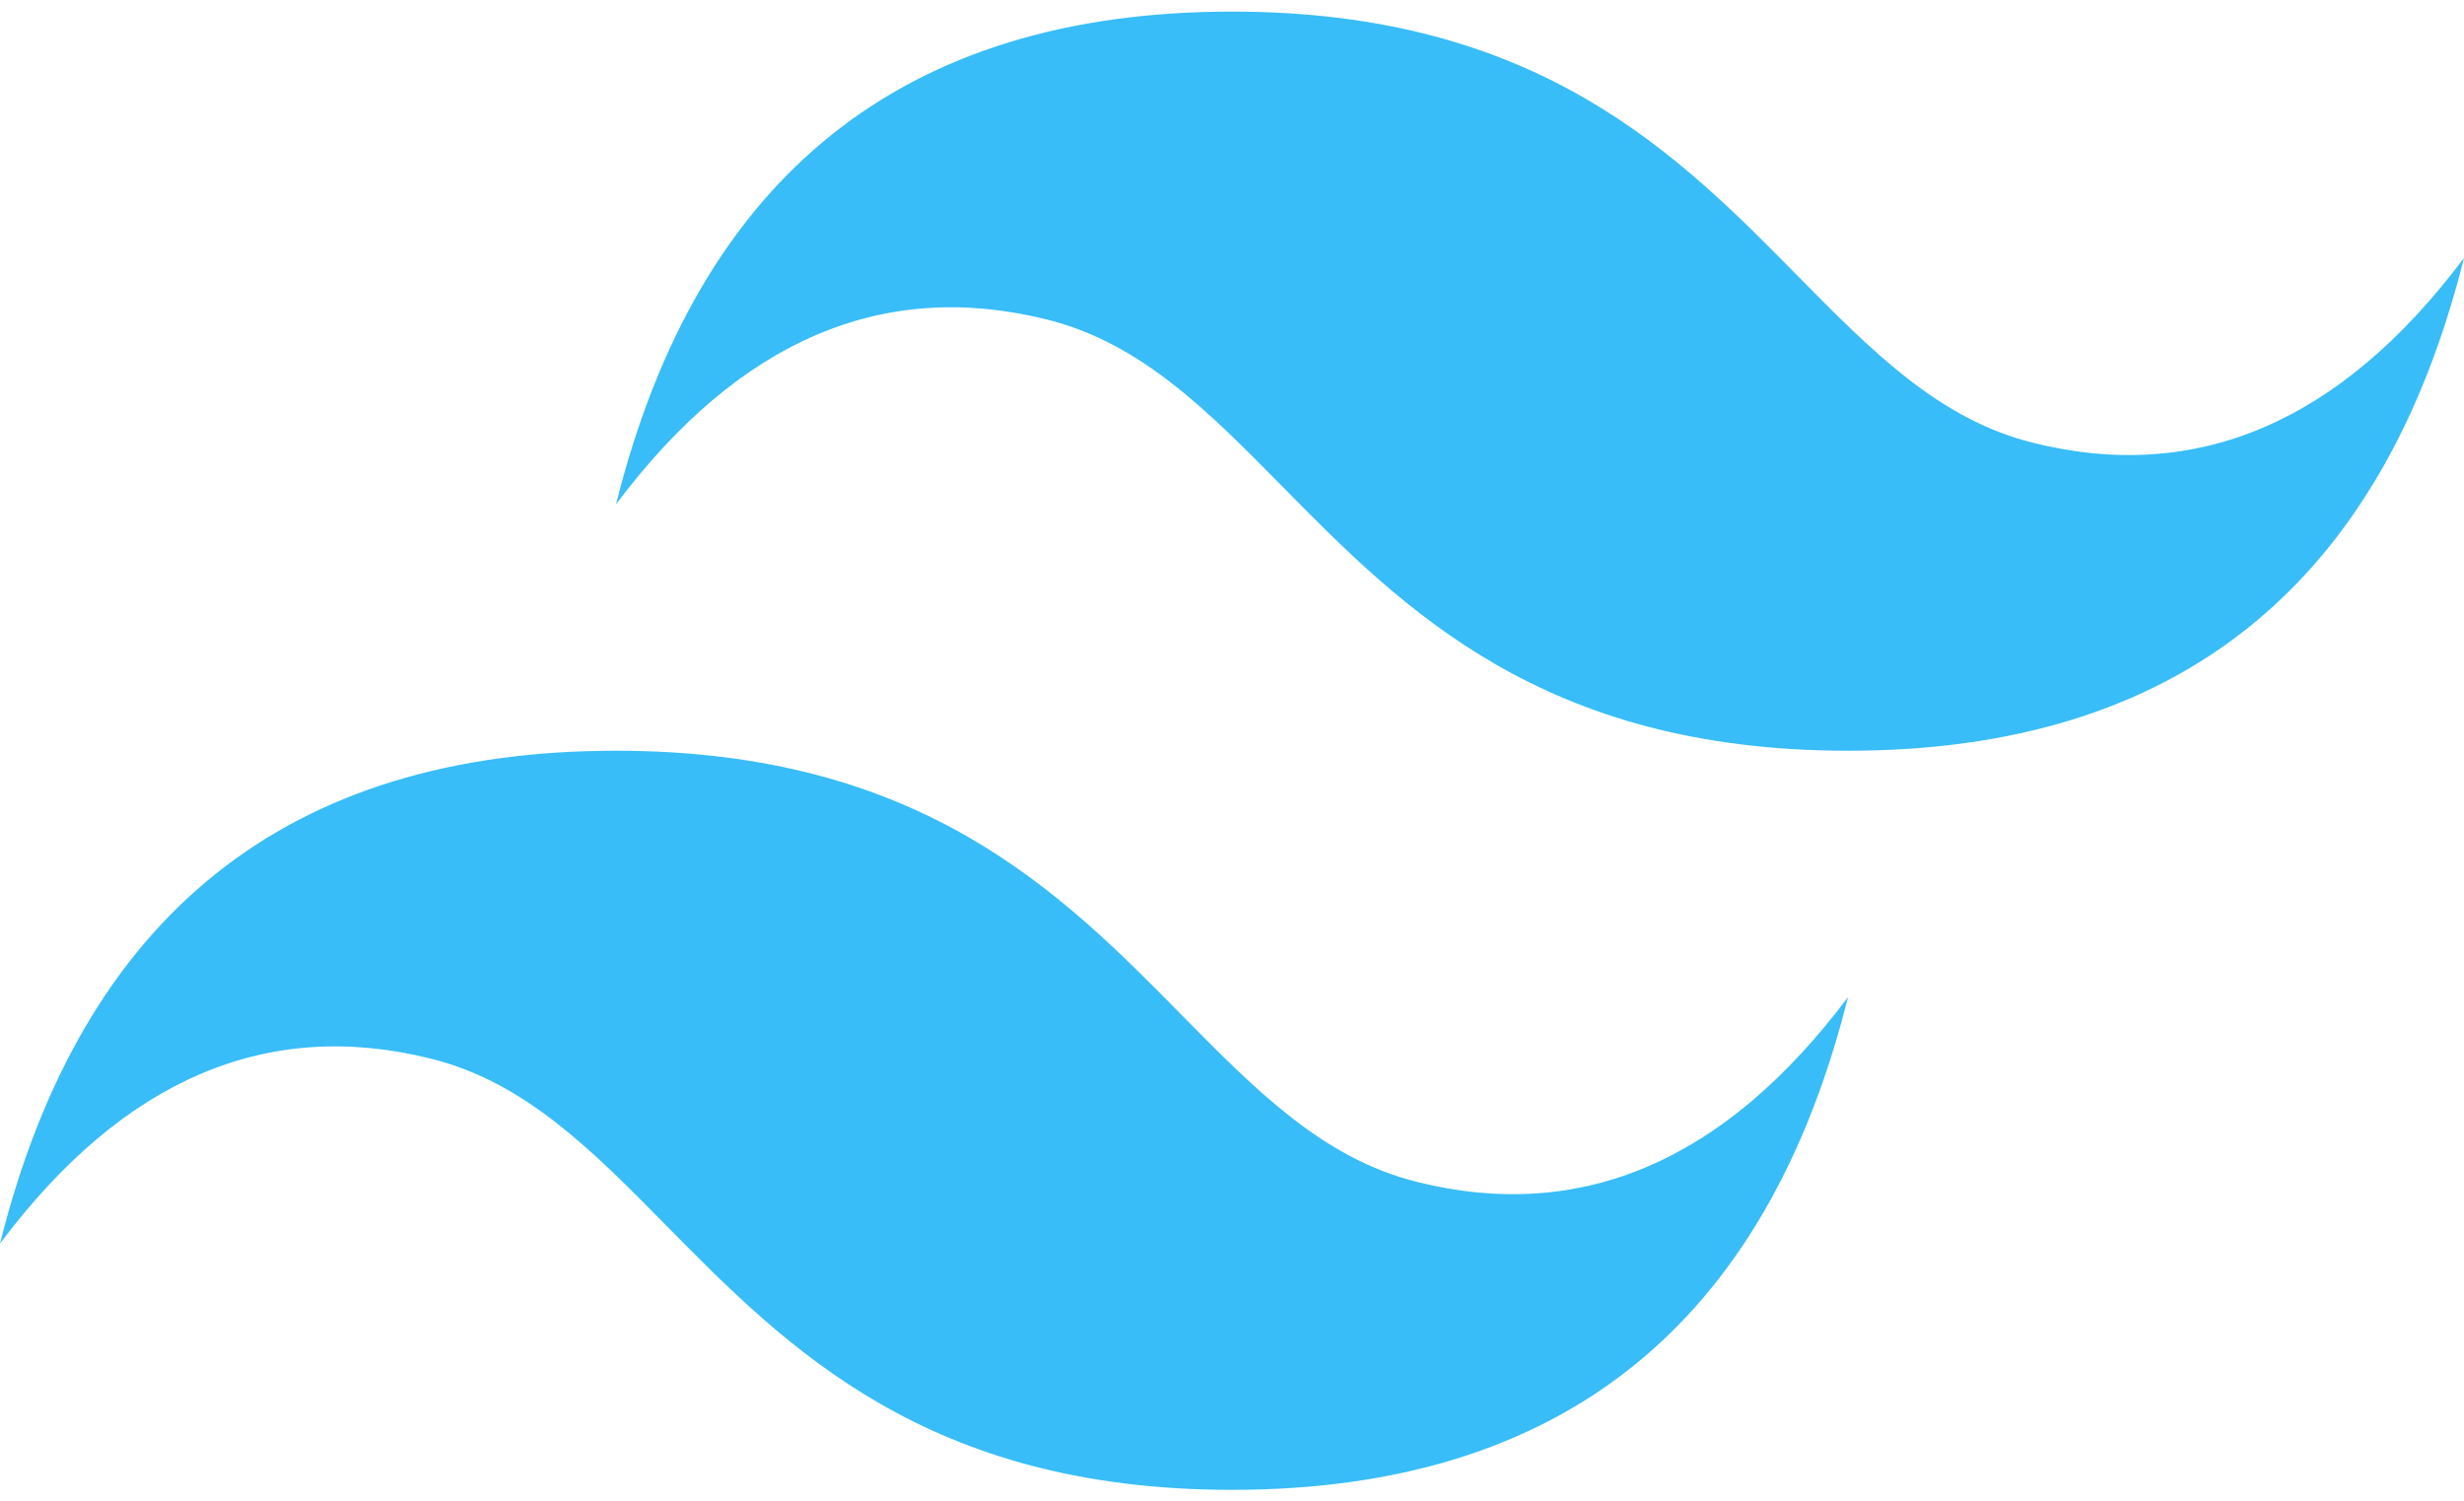 <svg width="128" height="78" viewBox="0 0 128 78" fill="none" xmlns="http://www.w3.org/2000/svg">
<path d="M64 0.603C46.933 0.603 36.27 9.133 32 26.2C38.398 17.669 45.867 14.47 54.398 16.602C59.269 17.817 62.75 21.349 66.605 25.262C72.879 31.63 80.141 39.001 96 39.001C113.066 39.001 123.73 30.47 128 13.399C121.601 21.934 114.133 25.134 105.601 23C100.731 21.785 97.254 18.255 93.394 14.341C87.124 7.974 79.864 0.603 64 0.603ZM32 39.001C14.934 39.001 4.27 47.532 0 64.603C6.398 56.066 13.866 52.867 22.398 55.001C27.269 56.215 30.75 59.746 34.605 63.66C40.879 70.028 48.141 77.398 64 77.398C81.066 77.398 91.73 68.868 96 51.801C89.601 60.333 82.133 63.532 73.601 61.398C68.731 60.184 65.254 56.653 61.394 52.739C55.124 46.371 47.864 39.001 32 39.001Z" fill="#38BDF8"/>
</svg>
